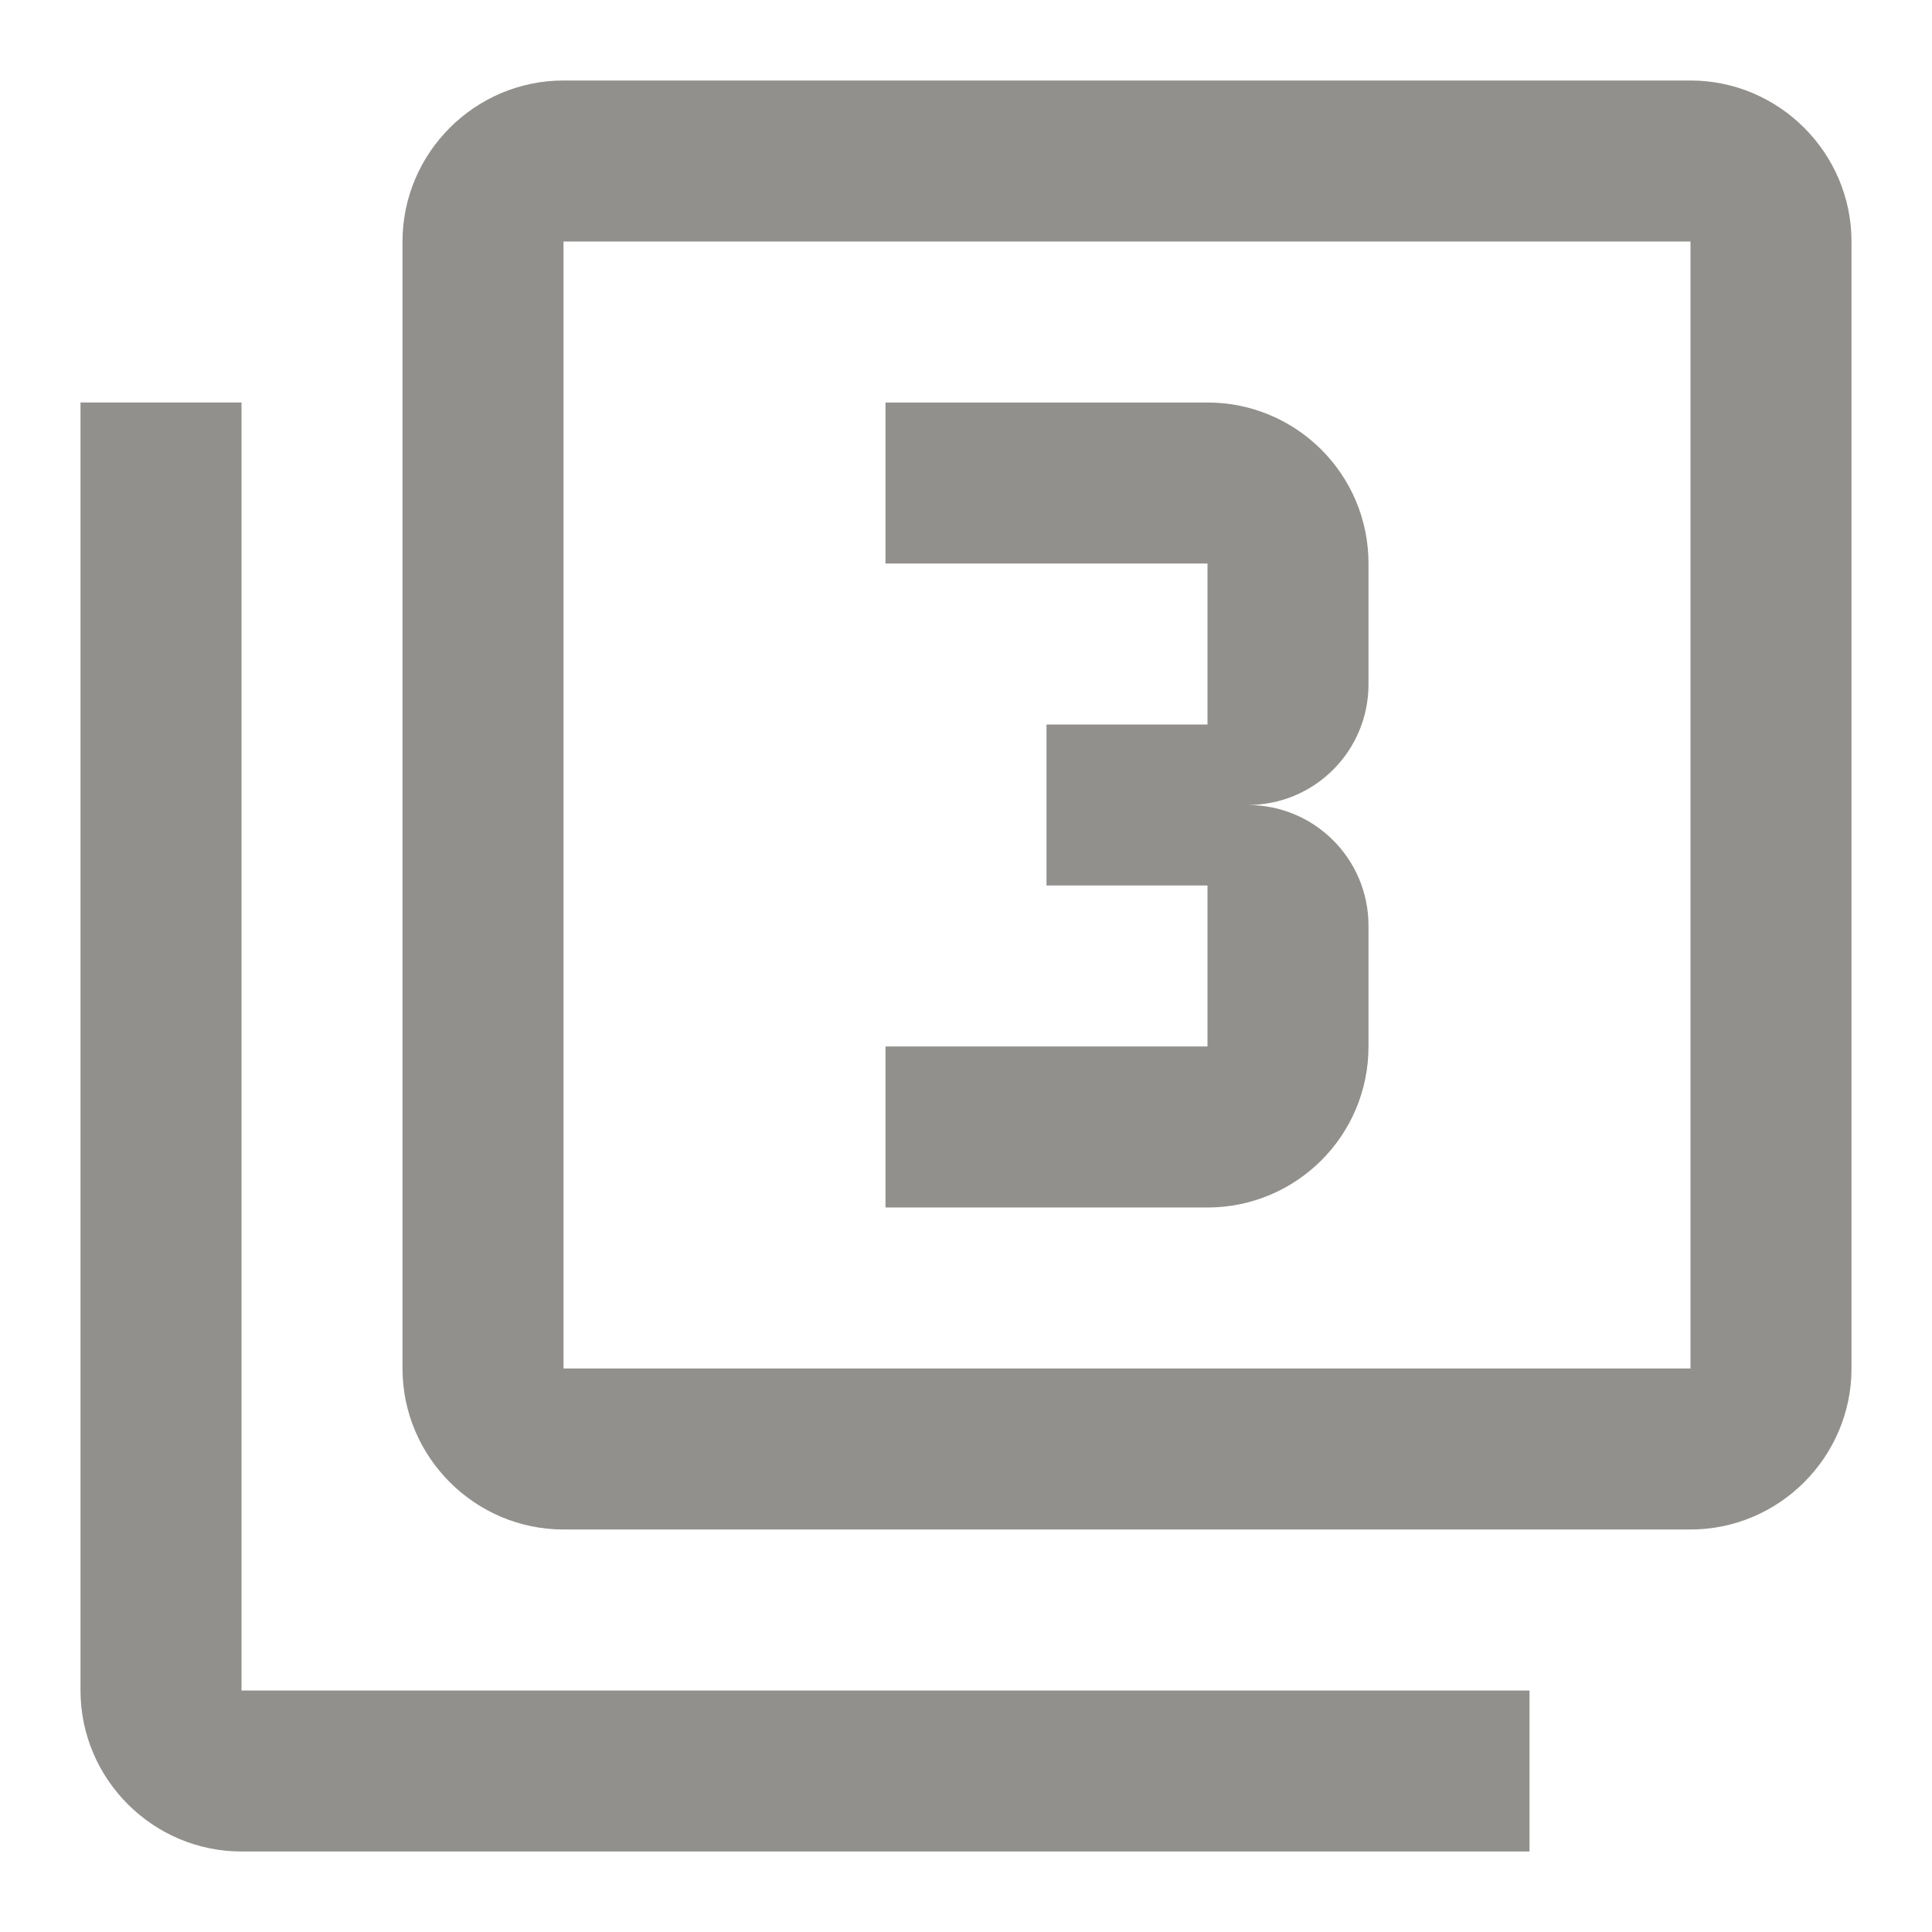<!-- Generated by IcoMoon.io -->
<svg version="1.1" xmlns="http://www.w3.org/2000/svg" width="280" height="280" viewBox="0 0 280 280">
<title>mt-filter_3</title>
<path fill="#91908d" d="M245 11.667h-163.333c-12.833 0-23.333 10.5-23.333 23.333v163.333c0 12.833 10.5 23.333 23.333 23.333h163.333c12.833 0 23.333-10.5 23.333-23.333v-163.333c0-12.833-10.5-23.333-23.333-23.333v0zM245 198.333h-163.333v-163.333h163.333v163.333zM35 58.333h-23.333v186.667c0 12.833 10.5 23.333 23.333 23.333h186.667v-23.333h-186.667v-186.667zM198.333 151.667v-17.5c0-9.683-7.817-17.5-17.5-17.5 9.683 0 17.5-7.817 17.5-17.5v-17.5c0-12.95-10.5-23.333-23.333-23.333h-46.667v23.333h46.667v23.333h-23.333v23.333h23.333v23.333h-46.667v23.333h46.667c12.833 0 23.333-10.383 23.333-23.333v0z"></path>
</svg>
